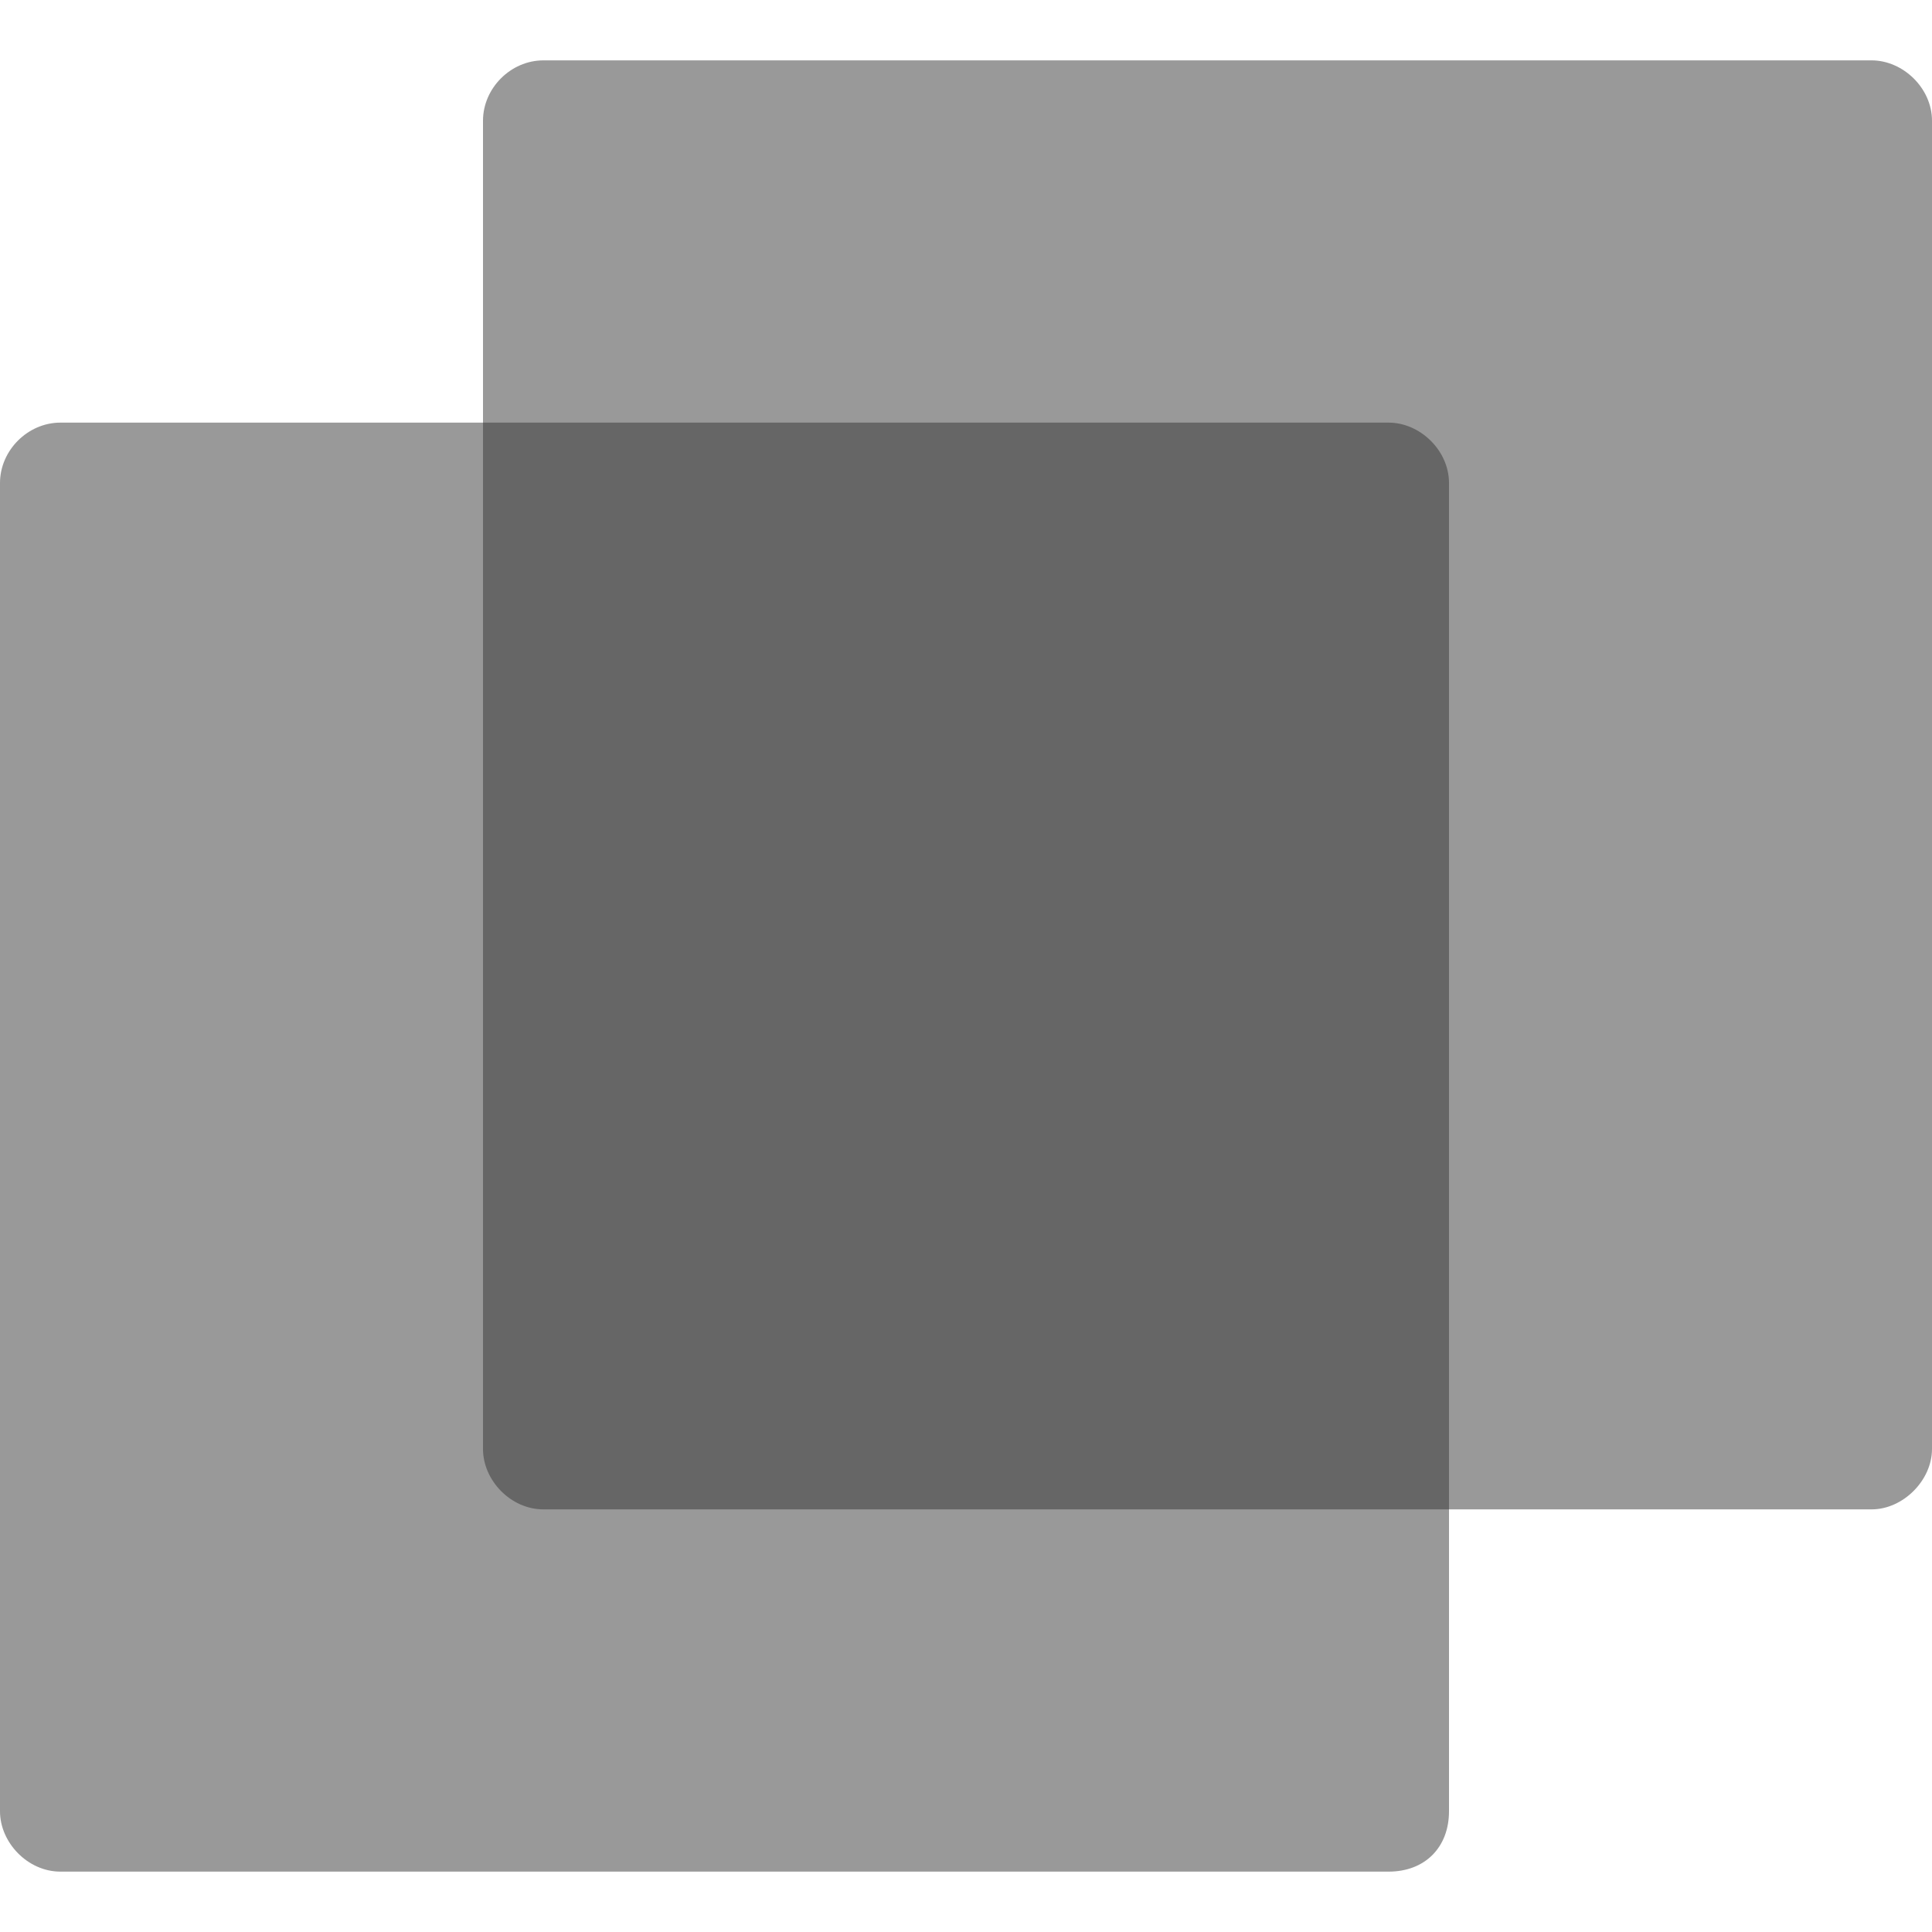 <svg width="16" height="16" viewBox="0 0 16 16" fill="none" xmlns="http://www.w3.org/2000/svg" xmlns:xlink="http://www.w3.org/1999/xlink">
	<desc>
			Created with Pixso.
	</desc>
	<defs>
		<clipPath id="clip27_968">
			<rect width="16" height="16" fill="white" fill-opacity="0"/>
		</clipPath>
	</defs>
	<g clip-path="url(#clip27_968)">
		<path d="M11.5 15.5L0.5 15.5C0.23 15.5 0 15.26 0 15L0 4C0 3.73 0.23 3.5 0.5 3.5L11.5 3.5C11.76 3.5 12 3.73 12 4L12 15C12 15.3 11.8 15.5 11.5 15.5Z" fill="#000000" fill-opacity="0.4" fill-rule="nonzero"/>
		<g opacity="0.5">
			<path d="M15.5 12.5L4.5 12.5C4.23 12.5 4 12.26 4 12L4 1C4 0.73 4.23 0.5 4.5 0.5L15.5 0.5C15.76 0.5 16 0.73 16 1L16 12C16 12.26 15.76 12.5 15.5 12.5Z" fill="#333333" fill-opacity="1" fill-rule="nonzero"/>
		</g>
	</g>
</svg>
